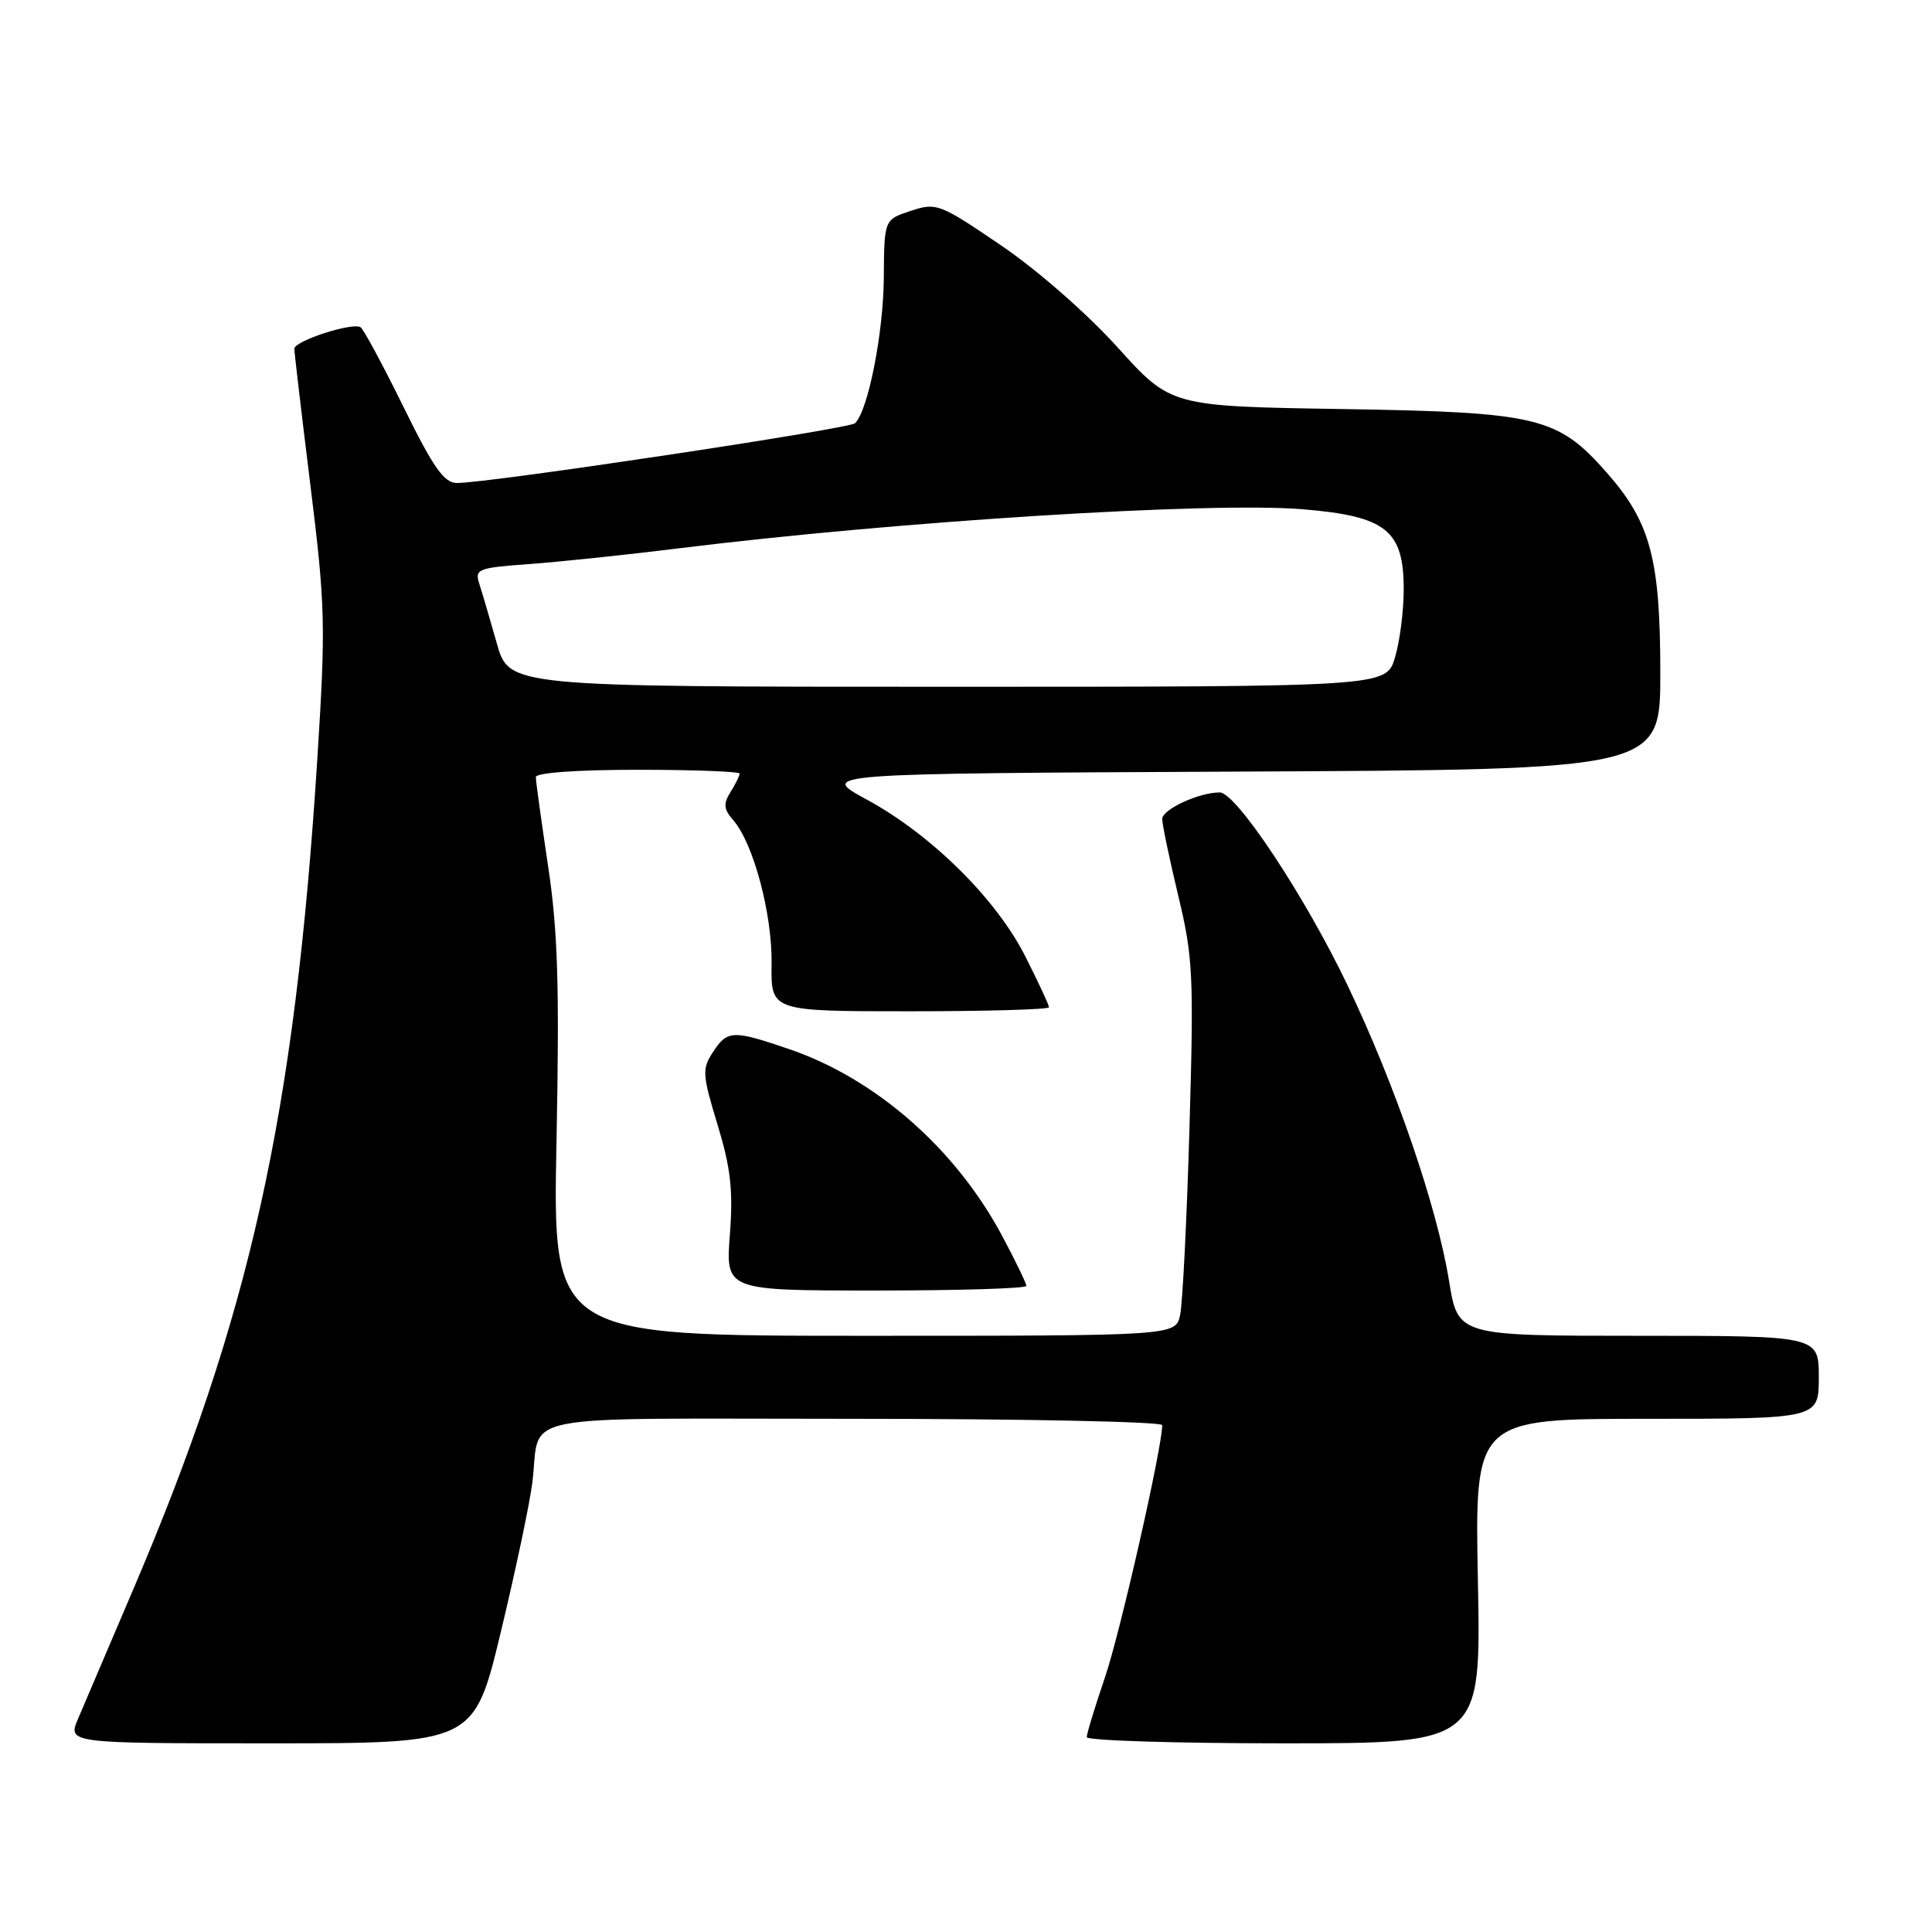 <?xml version="1.0" encoding="UTF-8" standalone="no"?>
<!DOCTYPE svg PUBLIC "-//W3C//DTD SVG 1.1//EN" "http://www.w3.org/Graphics/SVG/1.1/DTD/svg11.dtd" >
<svg xmlns="http://www.w3.org/2000/svg" xmlns:xlink="http://www.w3.org/1999/xlink" version="1.1" viewBox="0 0 256 256">
 <g >
 <path fill="currentColor"
d=" M 66.36 216.25 C 68.31 208.14 70.19 199.25 70.53 196.50 C 71.73 187.03 66.91 188.00 113.07 188.00 C 135.58 188.00 154.00 188.38 154.00 188.84 C 154.00 191.79 148.44 216.31 146.43 222.21 C 145.09 226.14 144.00 229.72 144.00 230.18 C 144.00 230.63 155.76 231.00 170.12 231.00 C 196.25 231.00 196.25 231.00 195.83 209.50 C 195.41 188.00 195.41 188.00 218.21 188.00 C 241.00 188.00 241.00 188.00 241.00 182.50 C 241.00 177.00 241.00 177.00 217.09 177.00 C 193.18 177.00 193.18 177.00 192.01 169.75 C 190.41 159.87 184.87 143.74 178.53 130.50 C 172.89 118.72 163.80 105.00 161.62 105.00 C 158.87 105.00 154.00 107.25 154.00 108.52 C 154.00 109.25 154.96 113.82 156.12 118.67 C 158.08 126.81 158.20 129.21 157.61 149.50 C 157.26 161.60 156.70 172.74 156.37 174.25 C 155.77 177.00 155.77 177.00 114.50 177.00 C 73.23 177.00 73.23 177.00 73.74 151.25 C 74.14 130.61 73.92 123.36 72.62 114.72 C 71.73 108.79 71.00 103.50 71.00 102.97 C 71.00 102.39 76.45 102.00 84.50 102.00 C 91.92 102.00 98.00 102.23 98.00 102.51 C 98.00 102.80 97.46 103.90 96.79 104.96 C 95.82 106.52 95.89 107.23 97.17 108.69 C 99.84 111.76 102.34 121.13 102.24 127.75 C 102.15 134.00 102.15 134.00 120.57 134.00 C 130.71 134.00 139.00 133.76 139.00 133.47 C 139.00 133.18 137.59 130.15 135.86 126.73 C 132.01 119.10 123.38 110.57 114.82 105.93 C 108.50 102.50 108.50 102.50 164.25 102.24 C 220.00 101.98 220.00 101.98 220.00 89.17 C 220.00 74.08 218.70 69.22 212.94 62.67 C 206.39 55.23 203.89 54.62 177.82 54.20 C 155.14 53.84 155.14 53.84 148.08 46.02 C 144.03 41.54 137.43 35.76 132.61 32.49 C 124.49 26.97 124.08 26.82 120.68 27.94 C 117.16 29.10 117.16 29.10 117.11 36.80 C 117.06 44.12 115.03 54.40 113.30 56.08 C 112.52 56.83 64.83 64.00 60.56 64.00 C 58.84 64.00 57.44 62.01 53.46 53.91 C 50.73 48.36 48.17 43.61 47.77 43.36 C 46.68 42.68 39.00 45.18 39.00 46.21 C 39.00 46.69 39.96 54.84 41.13 64.30 C 43.11 80.28 43.17 82.85 42.05 100.50 C 39.05 147.84 33.13 174.44 17.46 211.06 C 14.30 218.45 11.10 225.96 10.34 227.75 C 8.97 231.00 8.97 231.00 35.89 231.00 C 62.81 231.00 62.81 231.00 66.36 216.25 Z  M 136.00 170.39 C 136.00 170.05 134.56 167.08 132.80 163.78 C 126.64 152.23 116.07 142.95 104.59 139.02 C 97.10 136.46 96.38 136.48 94.47 139.41 C 93.01 141.64 93.05 142.37 95.08 149.03 C 96.83 154.79 97.16 157.74 96.71 163.62 C 96.15 171.00 96.15 171.00 116.08 171.00 C 127.03 171.00 136.00 170.73 136.00 170.39 Z  M 65.83 85.25 C 64.93 82.09 63.90 78.55 63.52 77.39 C 62.88 75.40 63.26 75.24 70.17 74.74 C 74.20 74.44 83.12 73.51 90.00 72.65 C 118.98 69.06 160.46 66.47 172.64 67.48 C 183.67 68.40 186.00 70.25 186.00 78.09 C 186.00 80.94 185.48 85.01 184.84 87.13 C 183.68 91.00 183.68 91.00 125.57 91.00 C 67.46 91.00 67.46 91.00 65.83 85.25 Z "/>
</g>
</svg>